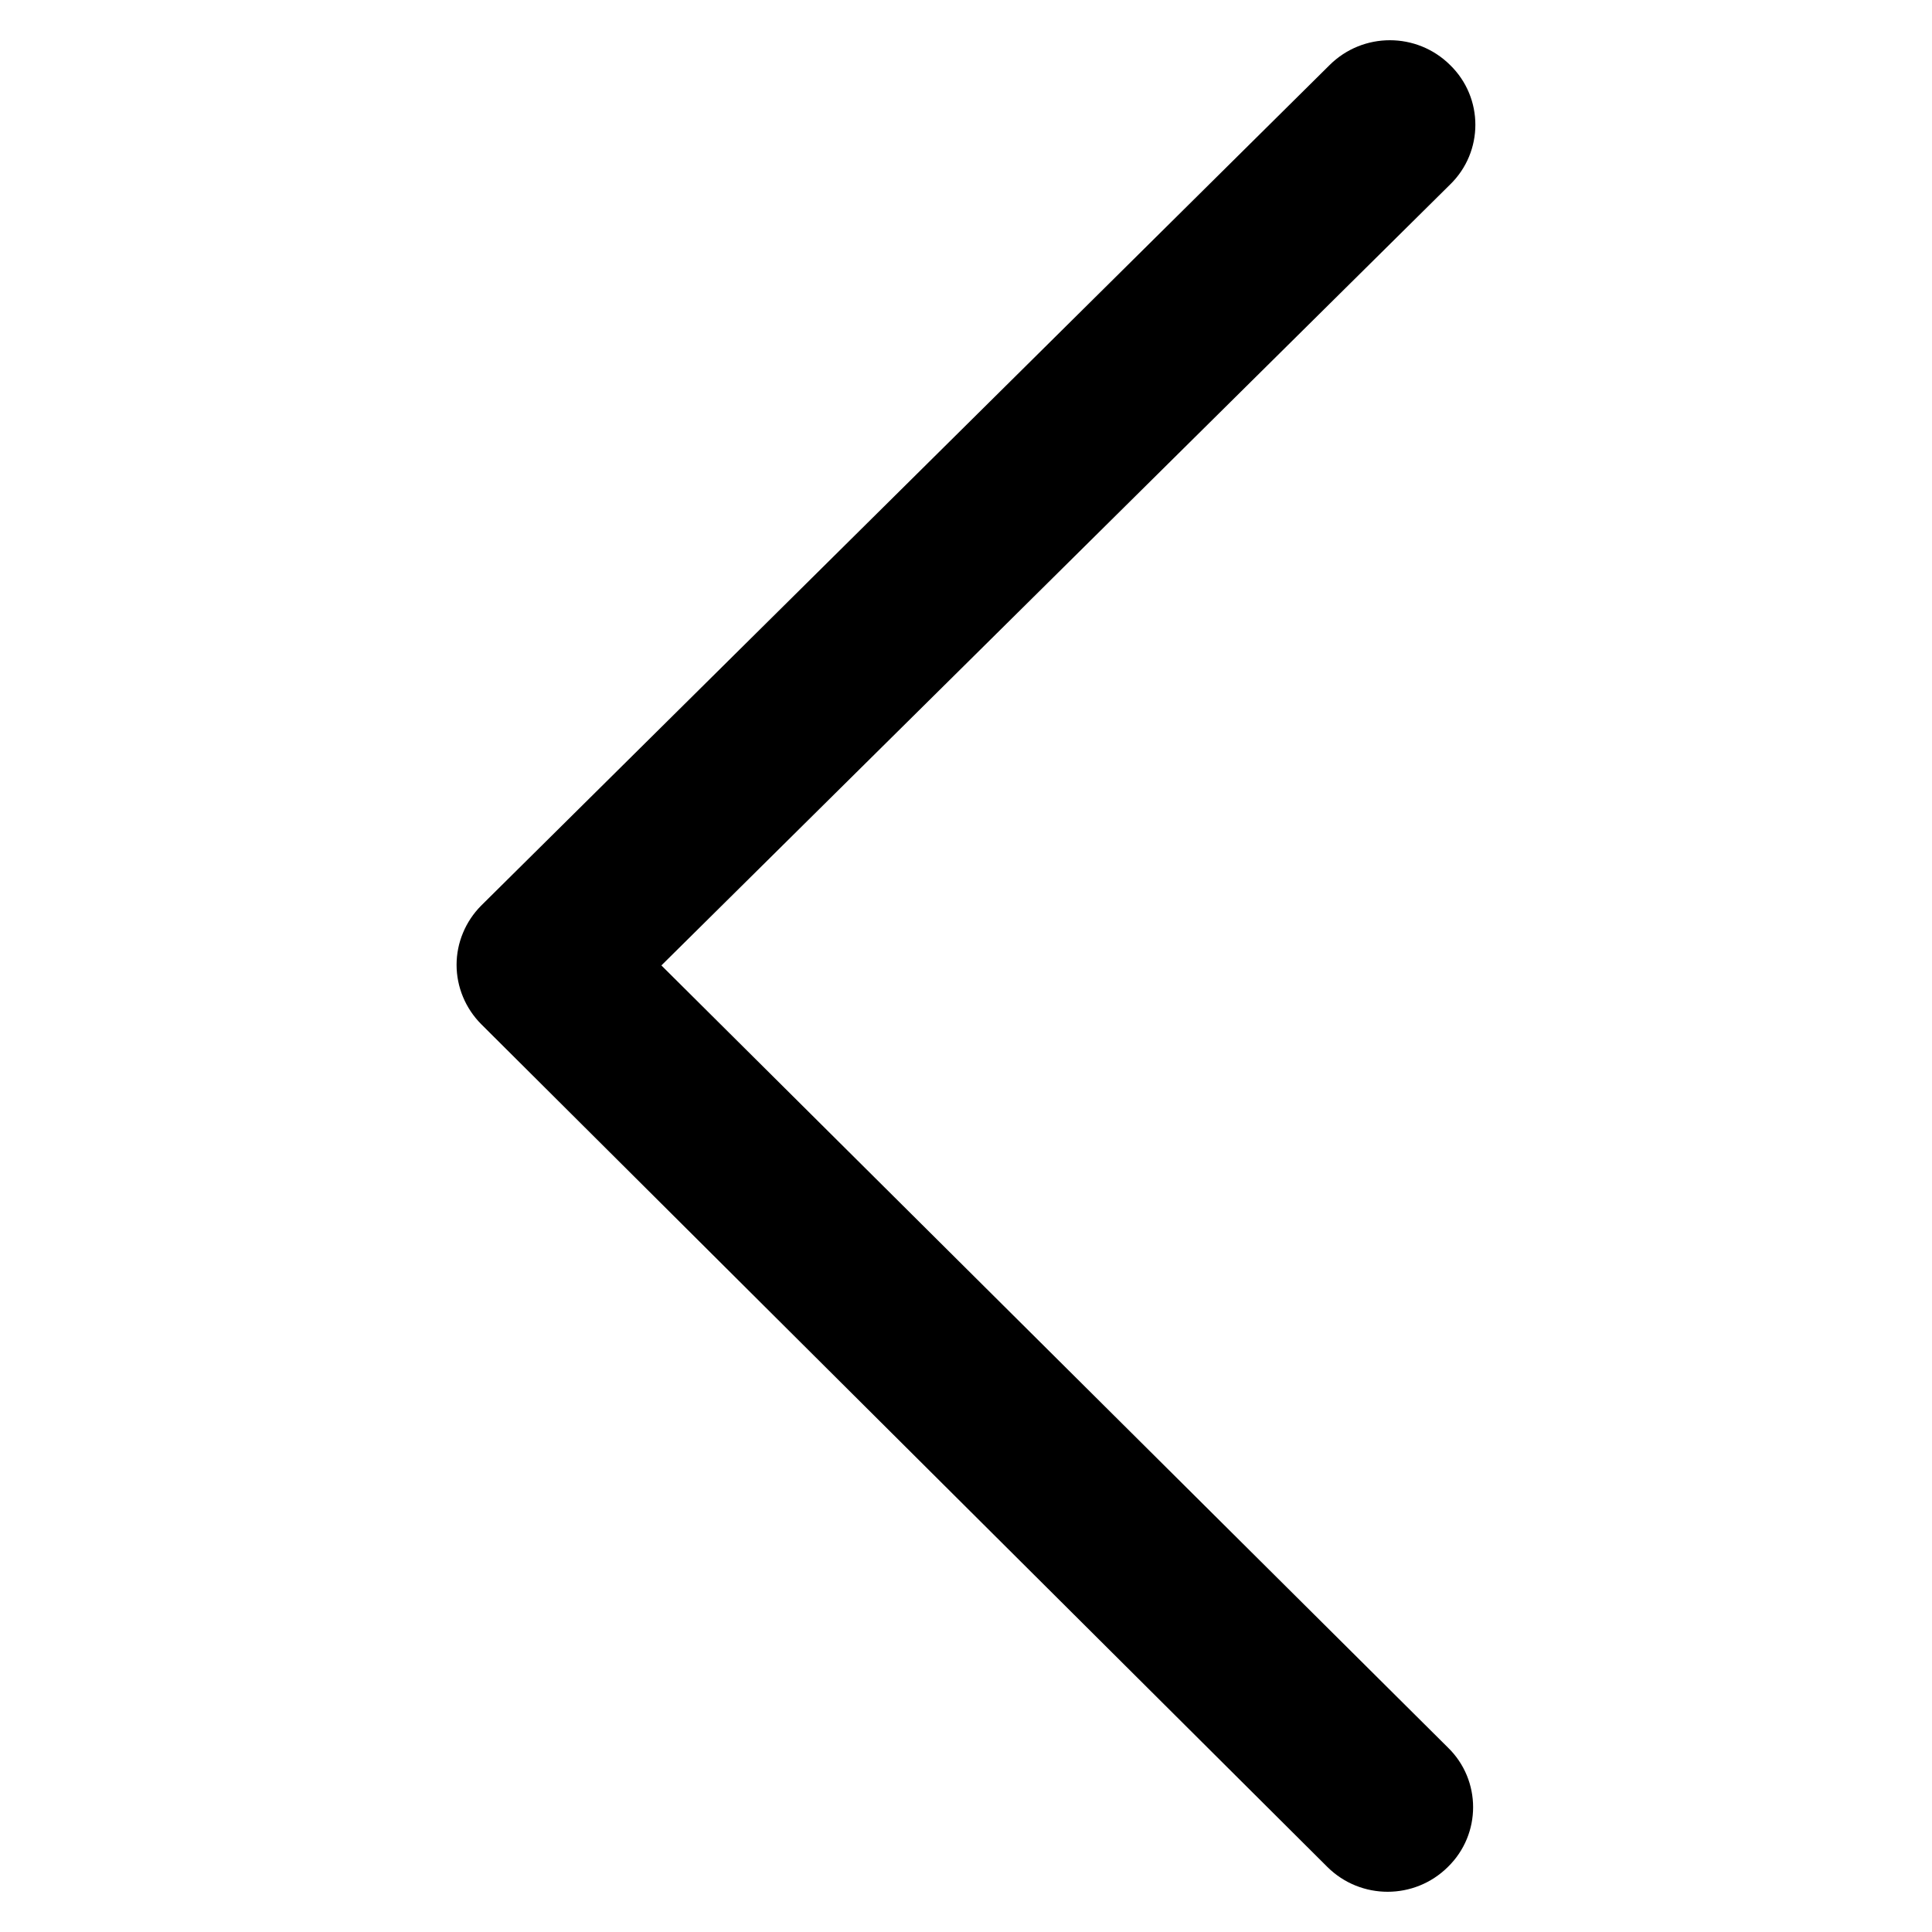 <?xml version="1.0" encoding="utf-8"?>
<svg id="chevron-left" viewBox="0 0 24 24" xmlns="http://www.w3.org/2000/svg">
	<path d="M 8.216 11.993 L 18.014 2.292 C 18.432 1.885 18.432 1.215 18.014 0.808 C 17.6 0.397 16.931 0.397 16.517 0.808 L 5.976 11.251 C 5.88 11.348 5.804 11.462 5.752 11.587 C 5.645 11.842 5.645 12.129 5.752 12.385 C 5.804 12.51 5.88 12.624 5.976 12.721 L 16.489 23.192 C 16.903 23.603 17.572 23.603 17.986 23.192 C 18.404 22.785 18.404 22.114 17.986 21.708 Z"/>
</svg>